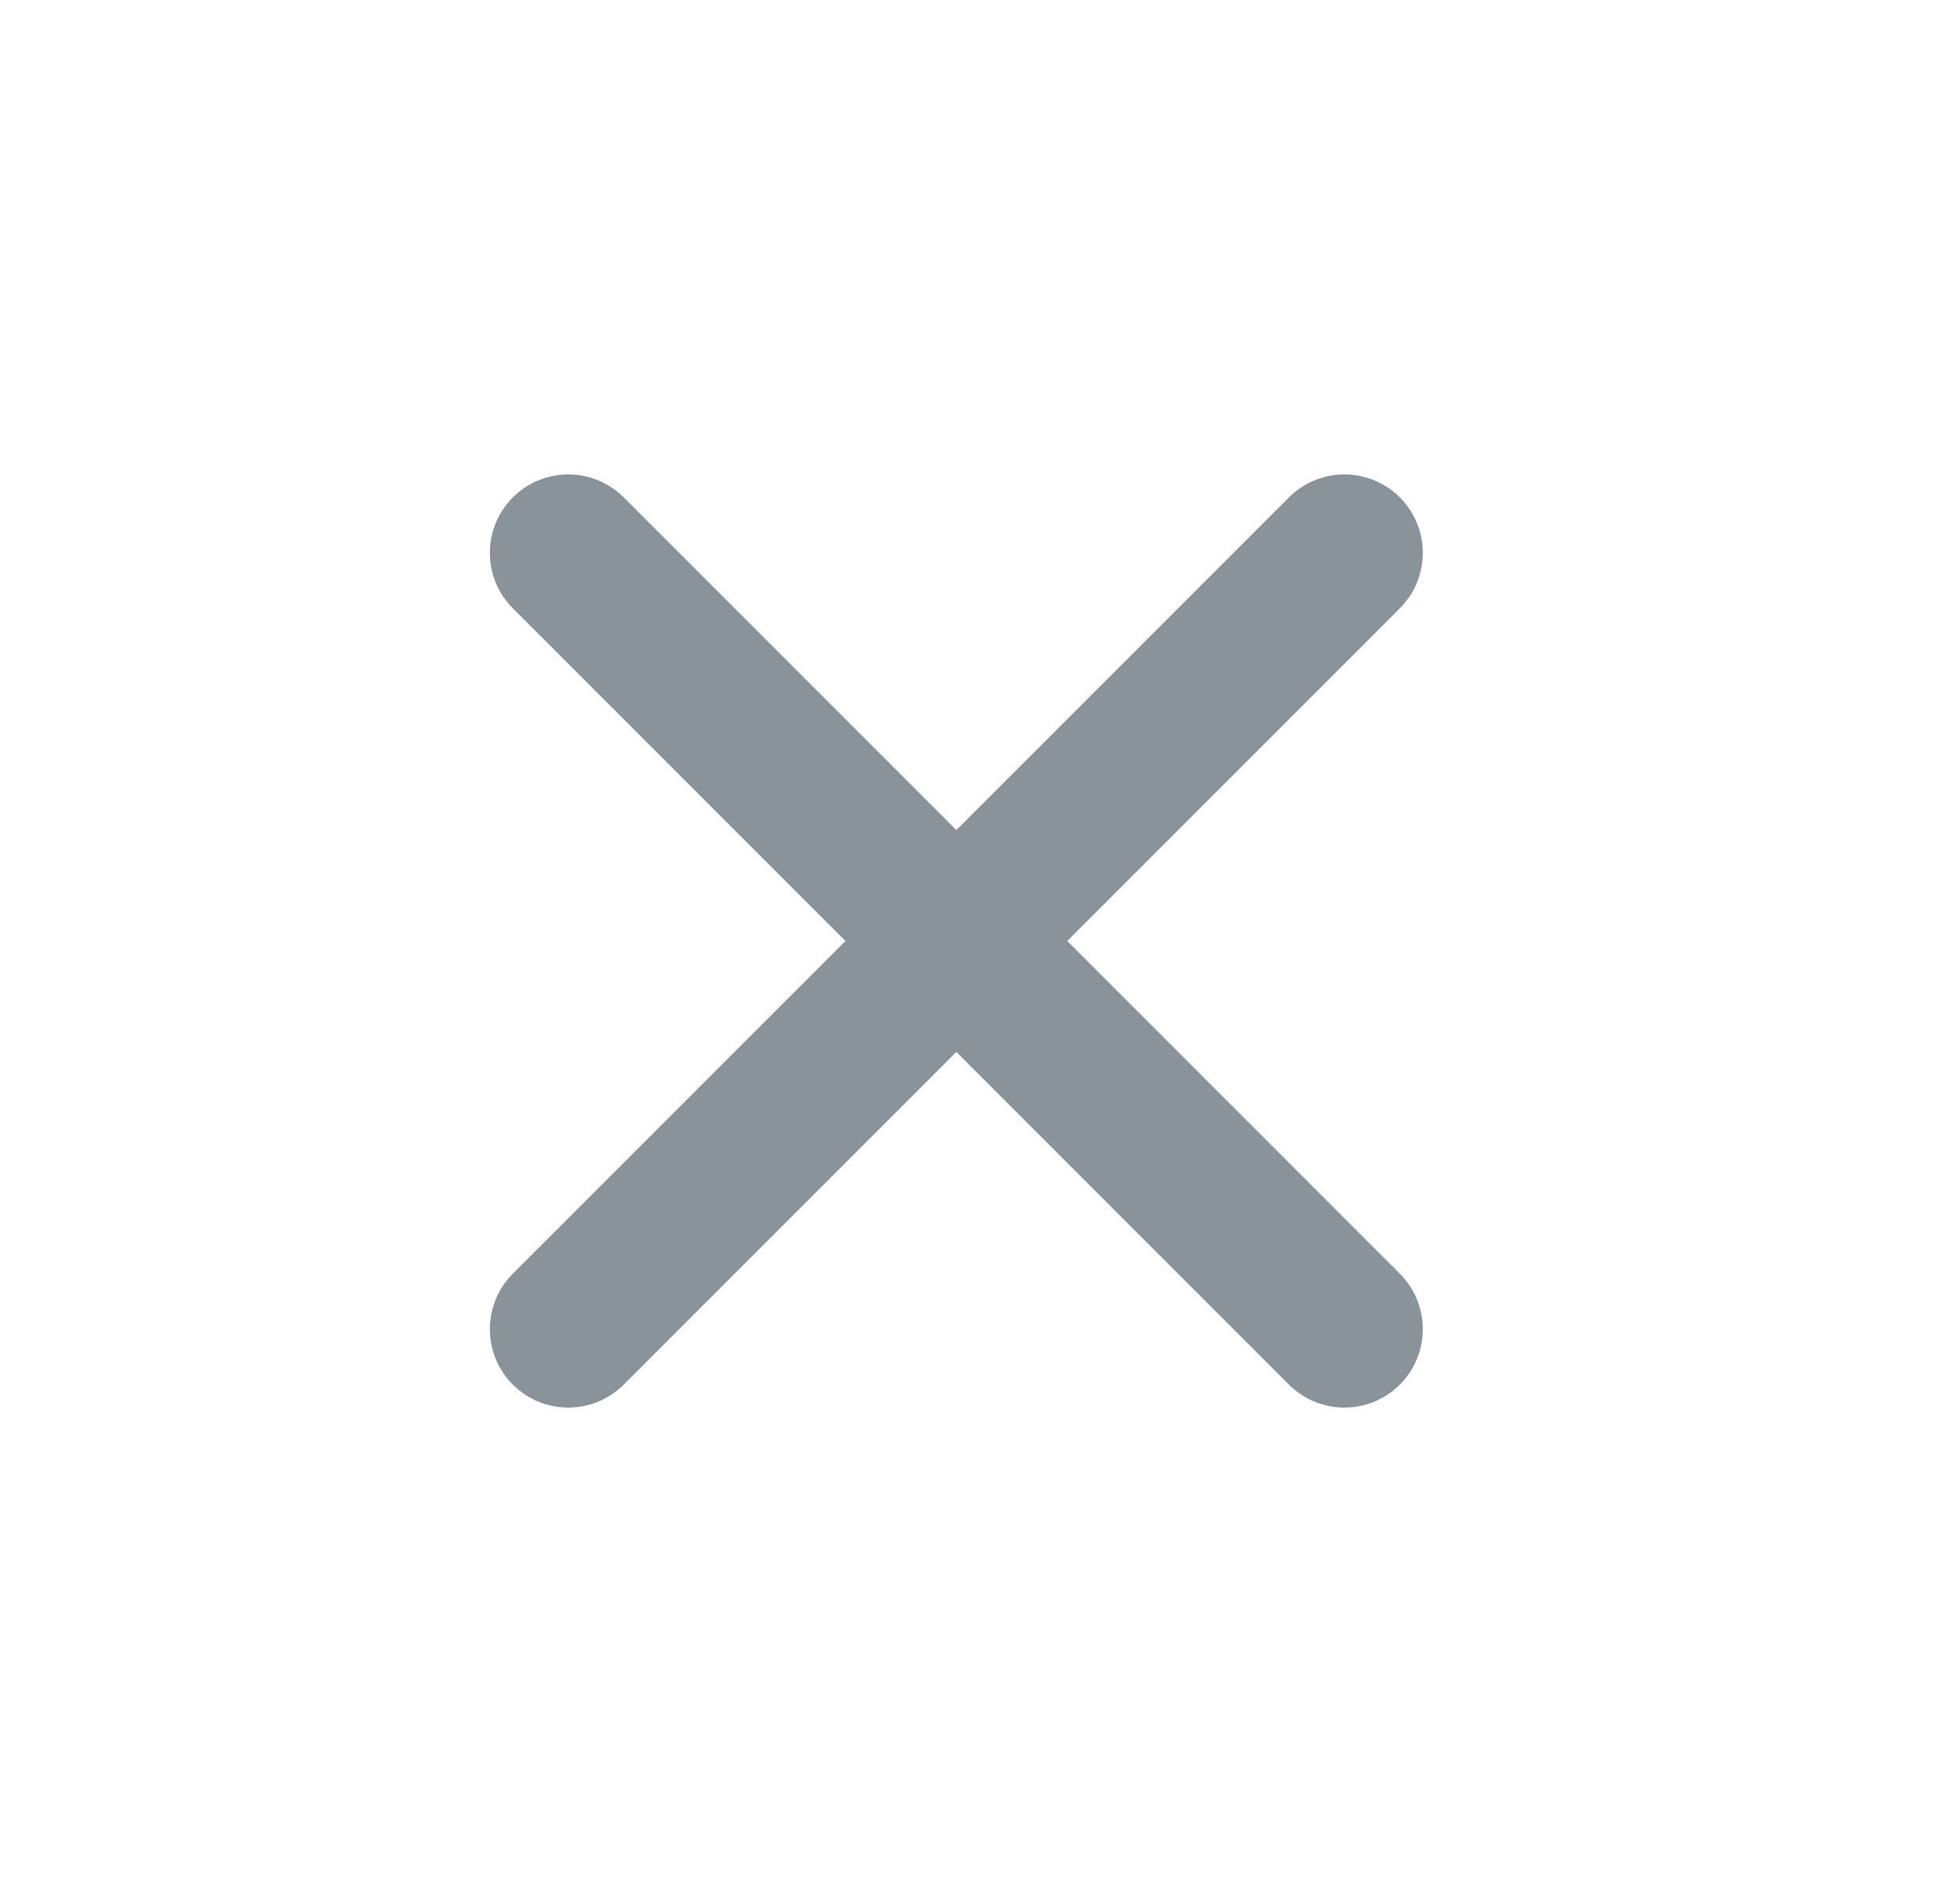 <svg width="25" height="24" viewBox="0 0 25 24" fill="none" xmlns="http://www.w3.org/2000/svg">
<path d="M7.248 7.05L17.148 16.95" stroke="#8A939A" stroke-width="2" stroke-linecap="round" stroke-linejoin="round"/>
<path d="M7.248 16.95L17.148 7.05" stroke="#8A939A" stroke-width="2" stroke-linecap="round" stroke-linejoin="round"/>
</svg>
